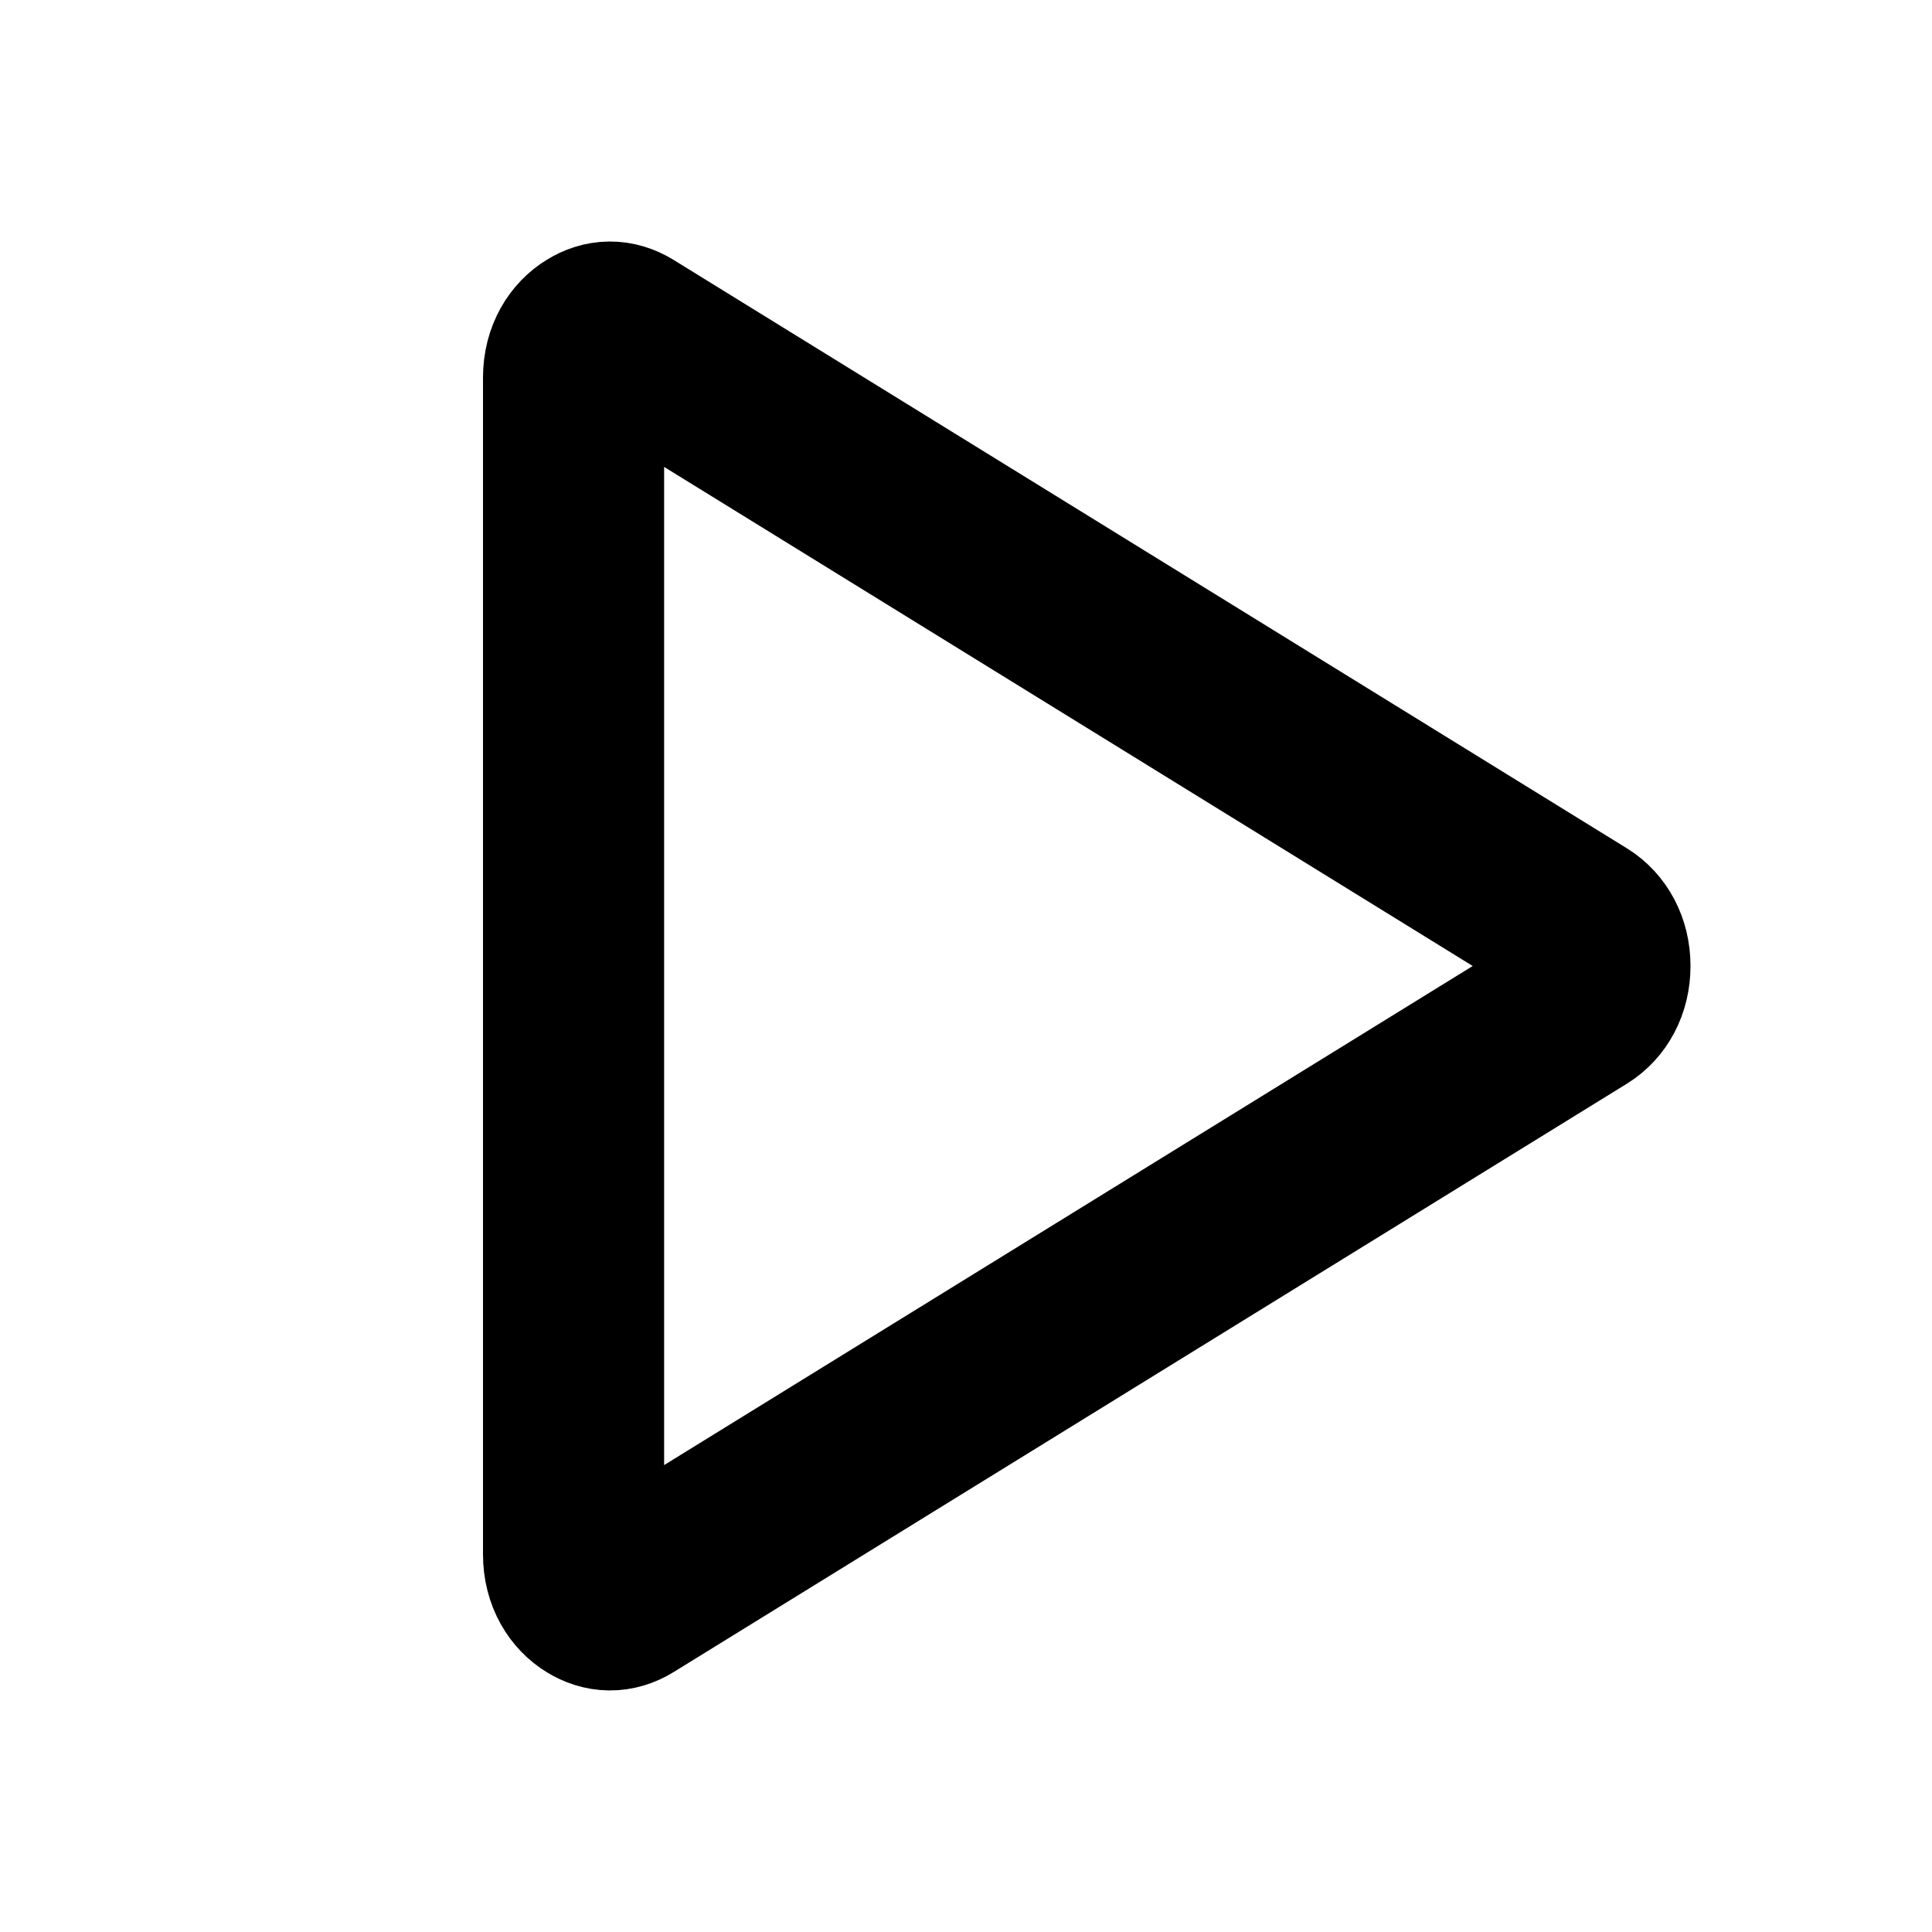<svg width="16" height="16" viewBox="0 0 16 16" fill="none" xmlns="http://www.w3.org/2000/svg">
<path d="M13.08 7.664C13.18 7.726 13.25 7.845 13.25 8C13.25 8.155 13.18 8.274 13.08 8.336L5.185 13.209C5.094 13.265 5.005 13.261 4.92 13.209C4.831 13.155 4.75 13.042 4.75 12.873L4.75 3.127C4.75 2.958 4.831 2.845 4.92 2.791C5.005 2.738 5.094 2.735 5.185 2.791L13.08 7.664Z" stroke="currentColor" stroke-width="1.5"/>
</svg>
